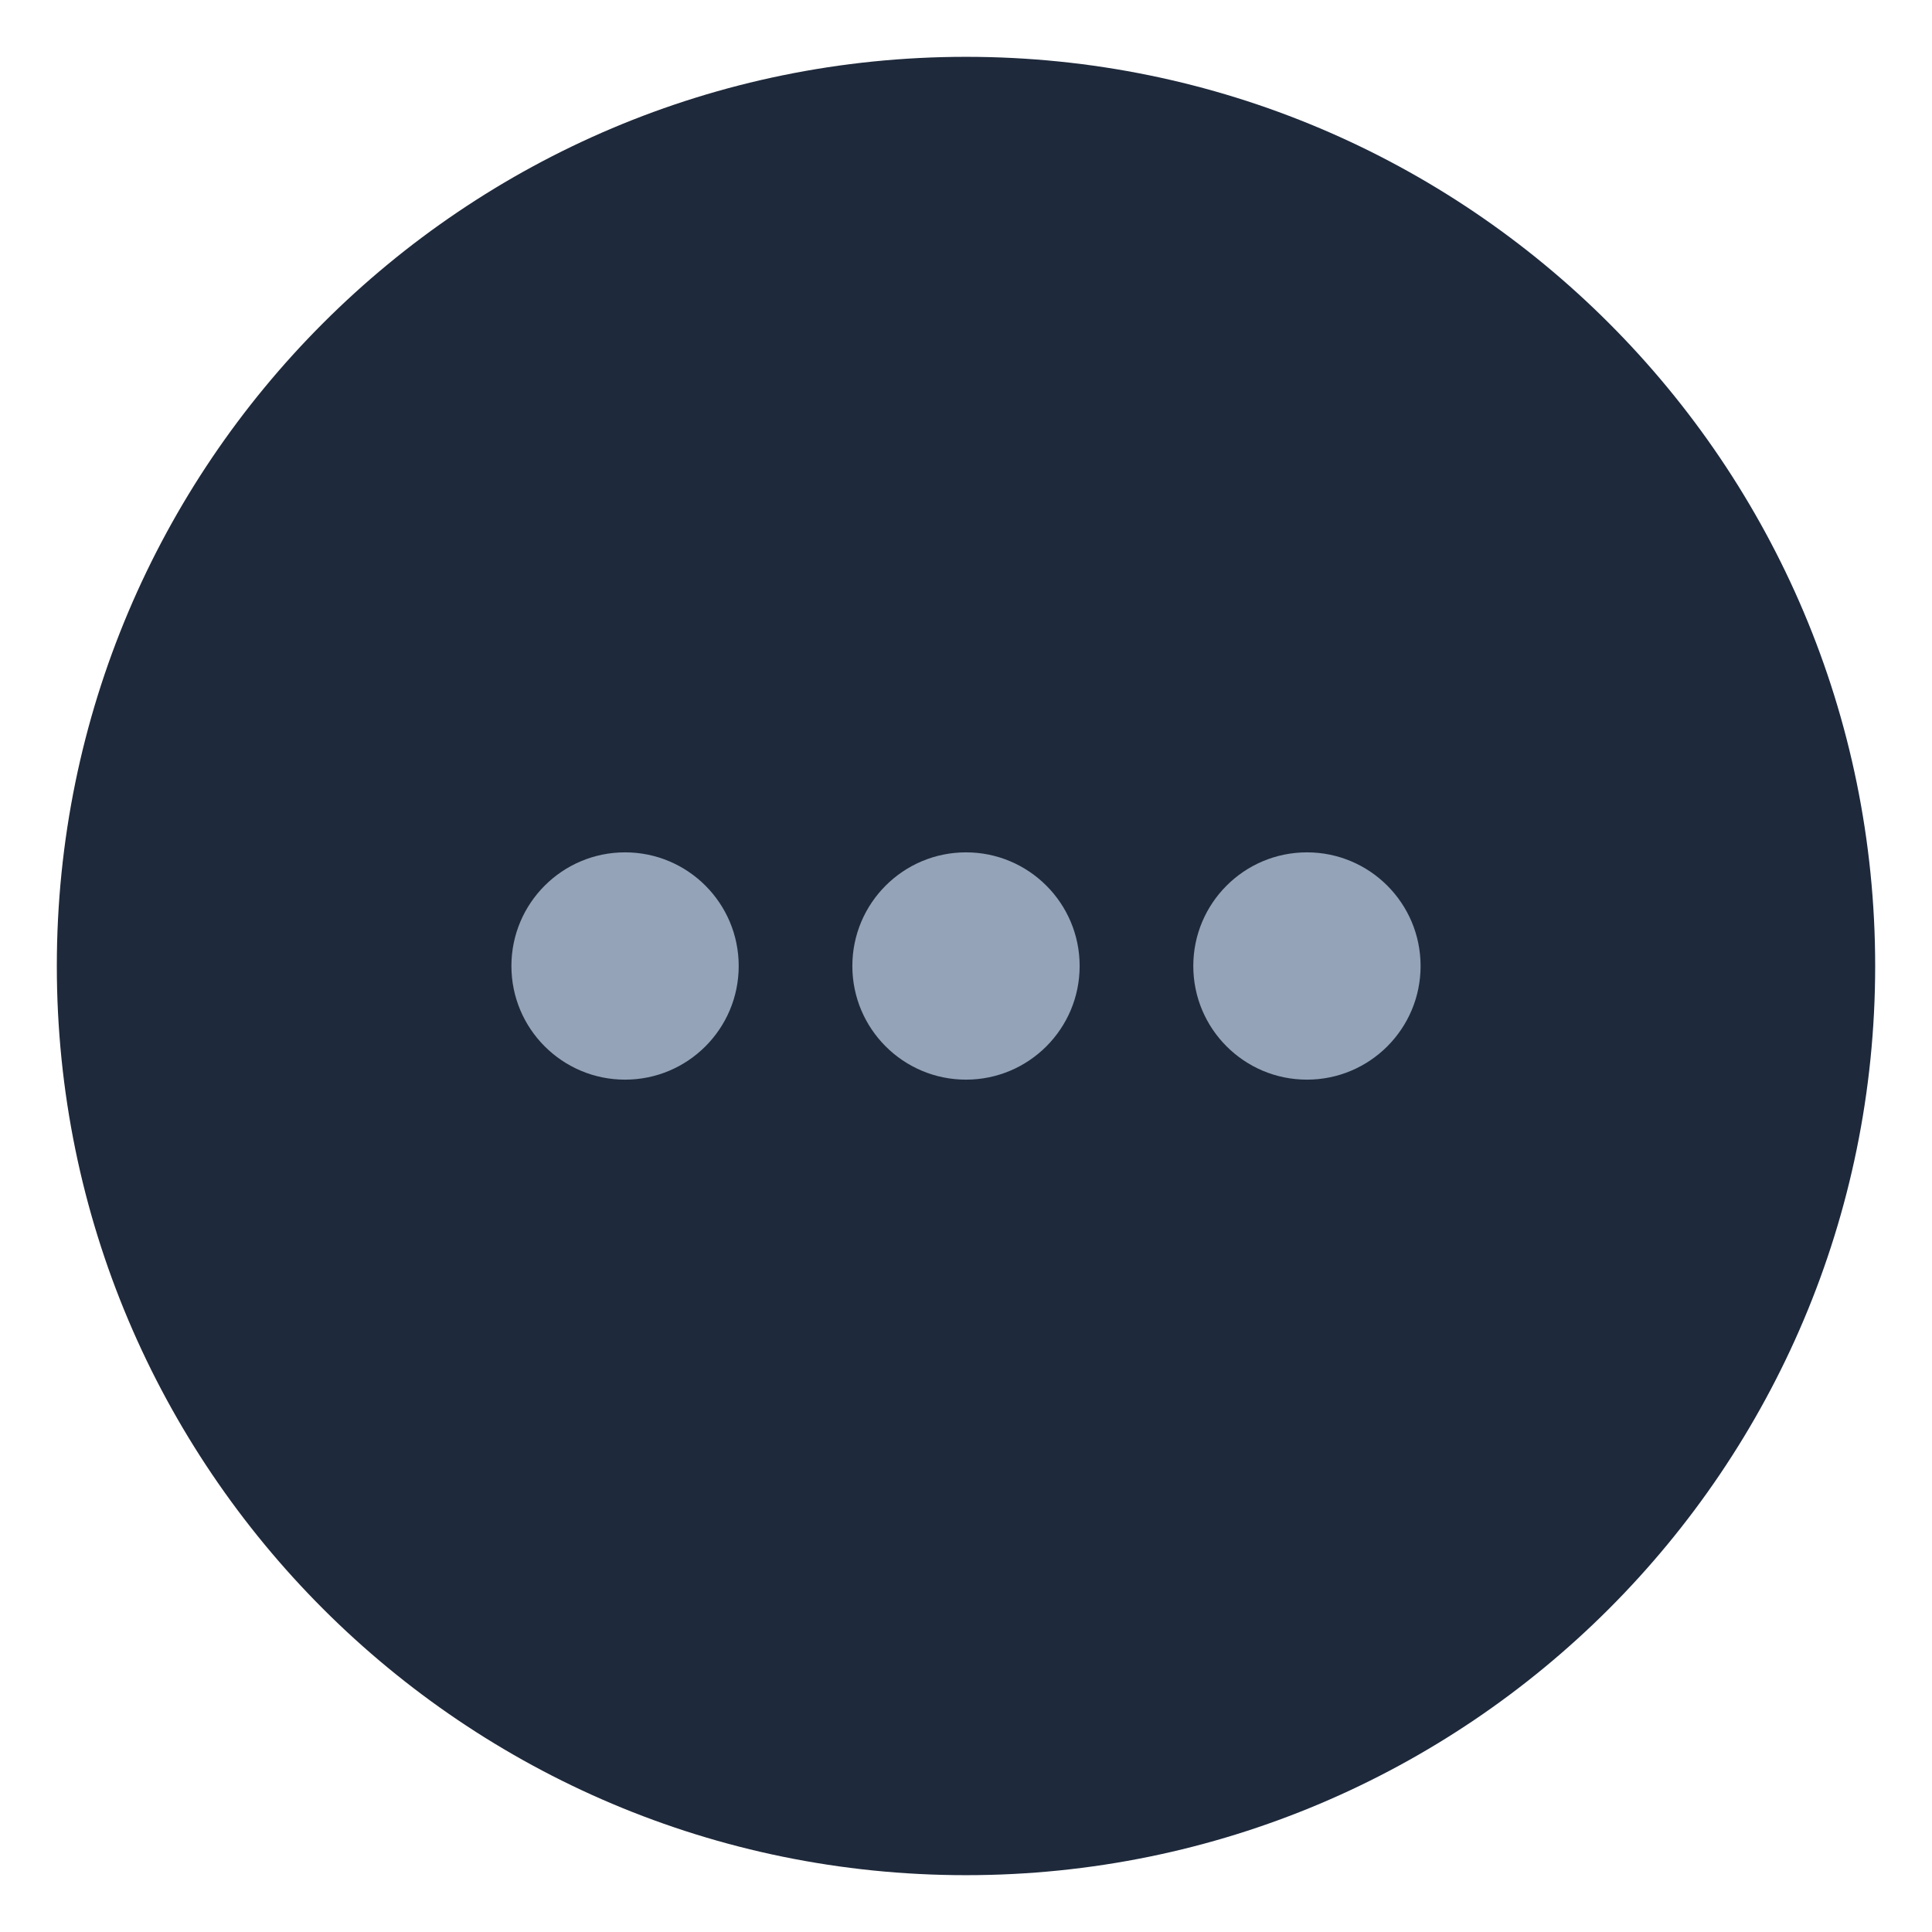 <svg width="34" height="34" viewBox="0 0 34 34" fill="none" xmlns="http://www.w3.org/2000/svg">
<g filter="url(#filter0_d_834_6981)">
<path d="M1 17C1 8.163 8.163 1 17 1C25.837 1 33 8.163 33 17C33 25.837 25.837 33 17 33C8.163 33 1 25.837 1 17Z" fill="#1E293B"/>
<circle cx="11" cy="17" r="2" fill="#94A3B8"/>
<circle cx="17" cy="17" r="2" fill="#94A3B8"/>
<circle cx="23" cy="17" r="2" fill="#94A3B8"/>
</g>
<defs>
<filter id="filter0_d_834_6981" x="0" y="0" width="34" height="34" filterUnits="userSpaceOnUse" color-interpolation-filters="sRGB">
<feFlood flood-opacity="0" result="BackgroundImageFix"/>
<feColorMatrix in="SourceAlpha" type="matrix" values="0 0 0 0 0 0 0 0 0 0 0 0 0 0 0 0 0 0 127 0" result="hardAlpha"/>
<feMorphology radius="1" operator="dilate" in="SourceAlpha" result="effect1_dropShadow_834_6981"/>
<feOffset/>
<feComposite in2="hardAlpha" operator="out"/>
<feColorMatrix type="matrix" values="0 0 0 0 0.2 0 0 0 0 0.255 0 0 0 0 0.333 0 0 0 1 0"/>
<feBlend mode="normal" in2="BackgroundImageFix" result="effect1_dropShadow_834_6981"/>
<feBlend mode="normal" in="SourceGraphic" in2="effect1_dropShadow_834_6981" result="shape"/>
</filter>
</defs>
</svg>
